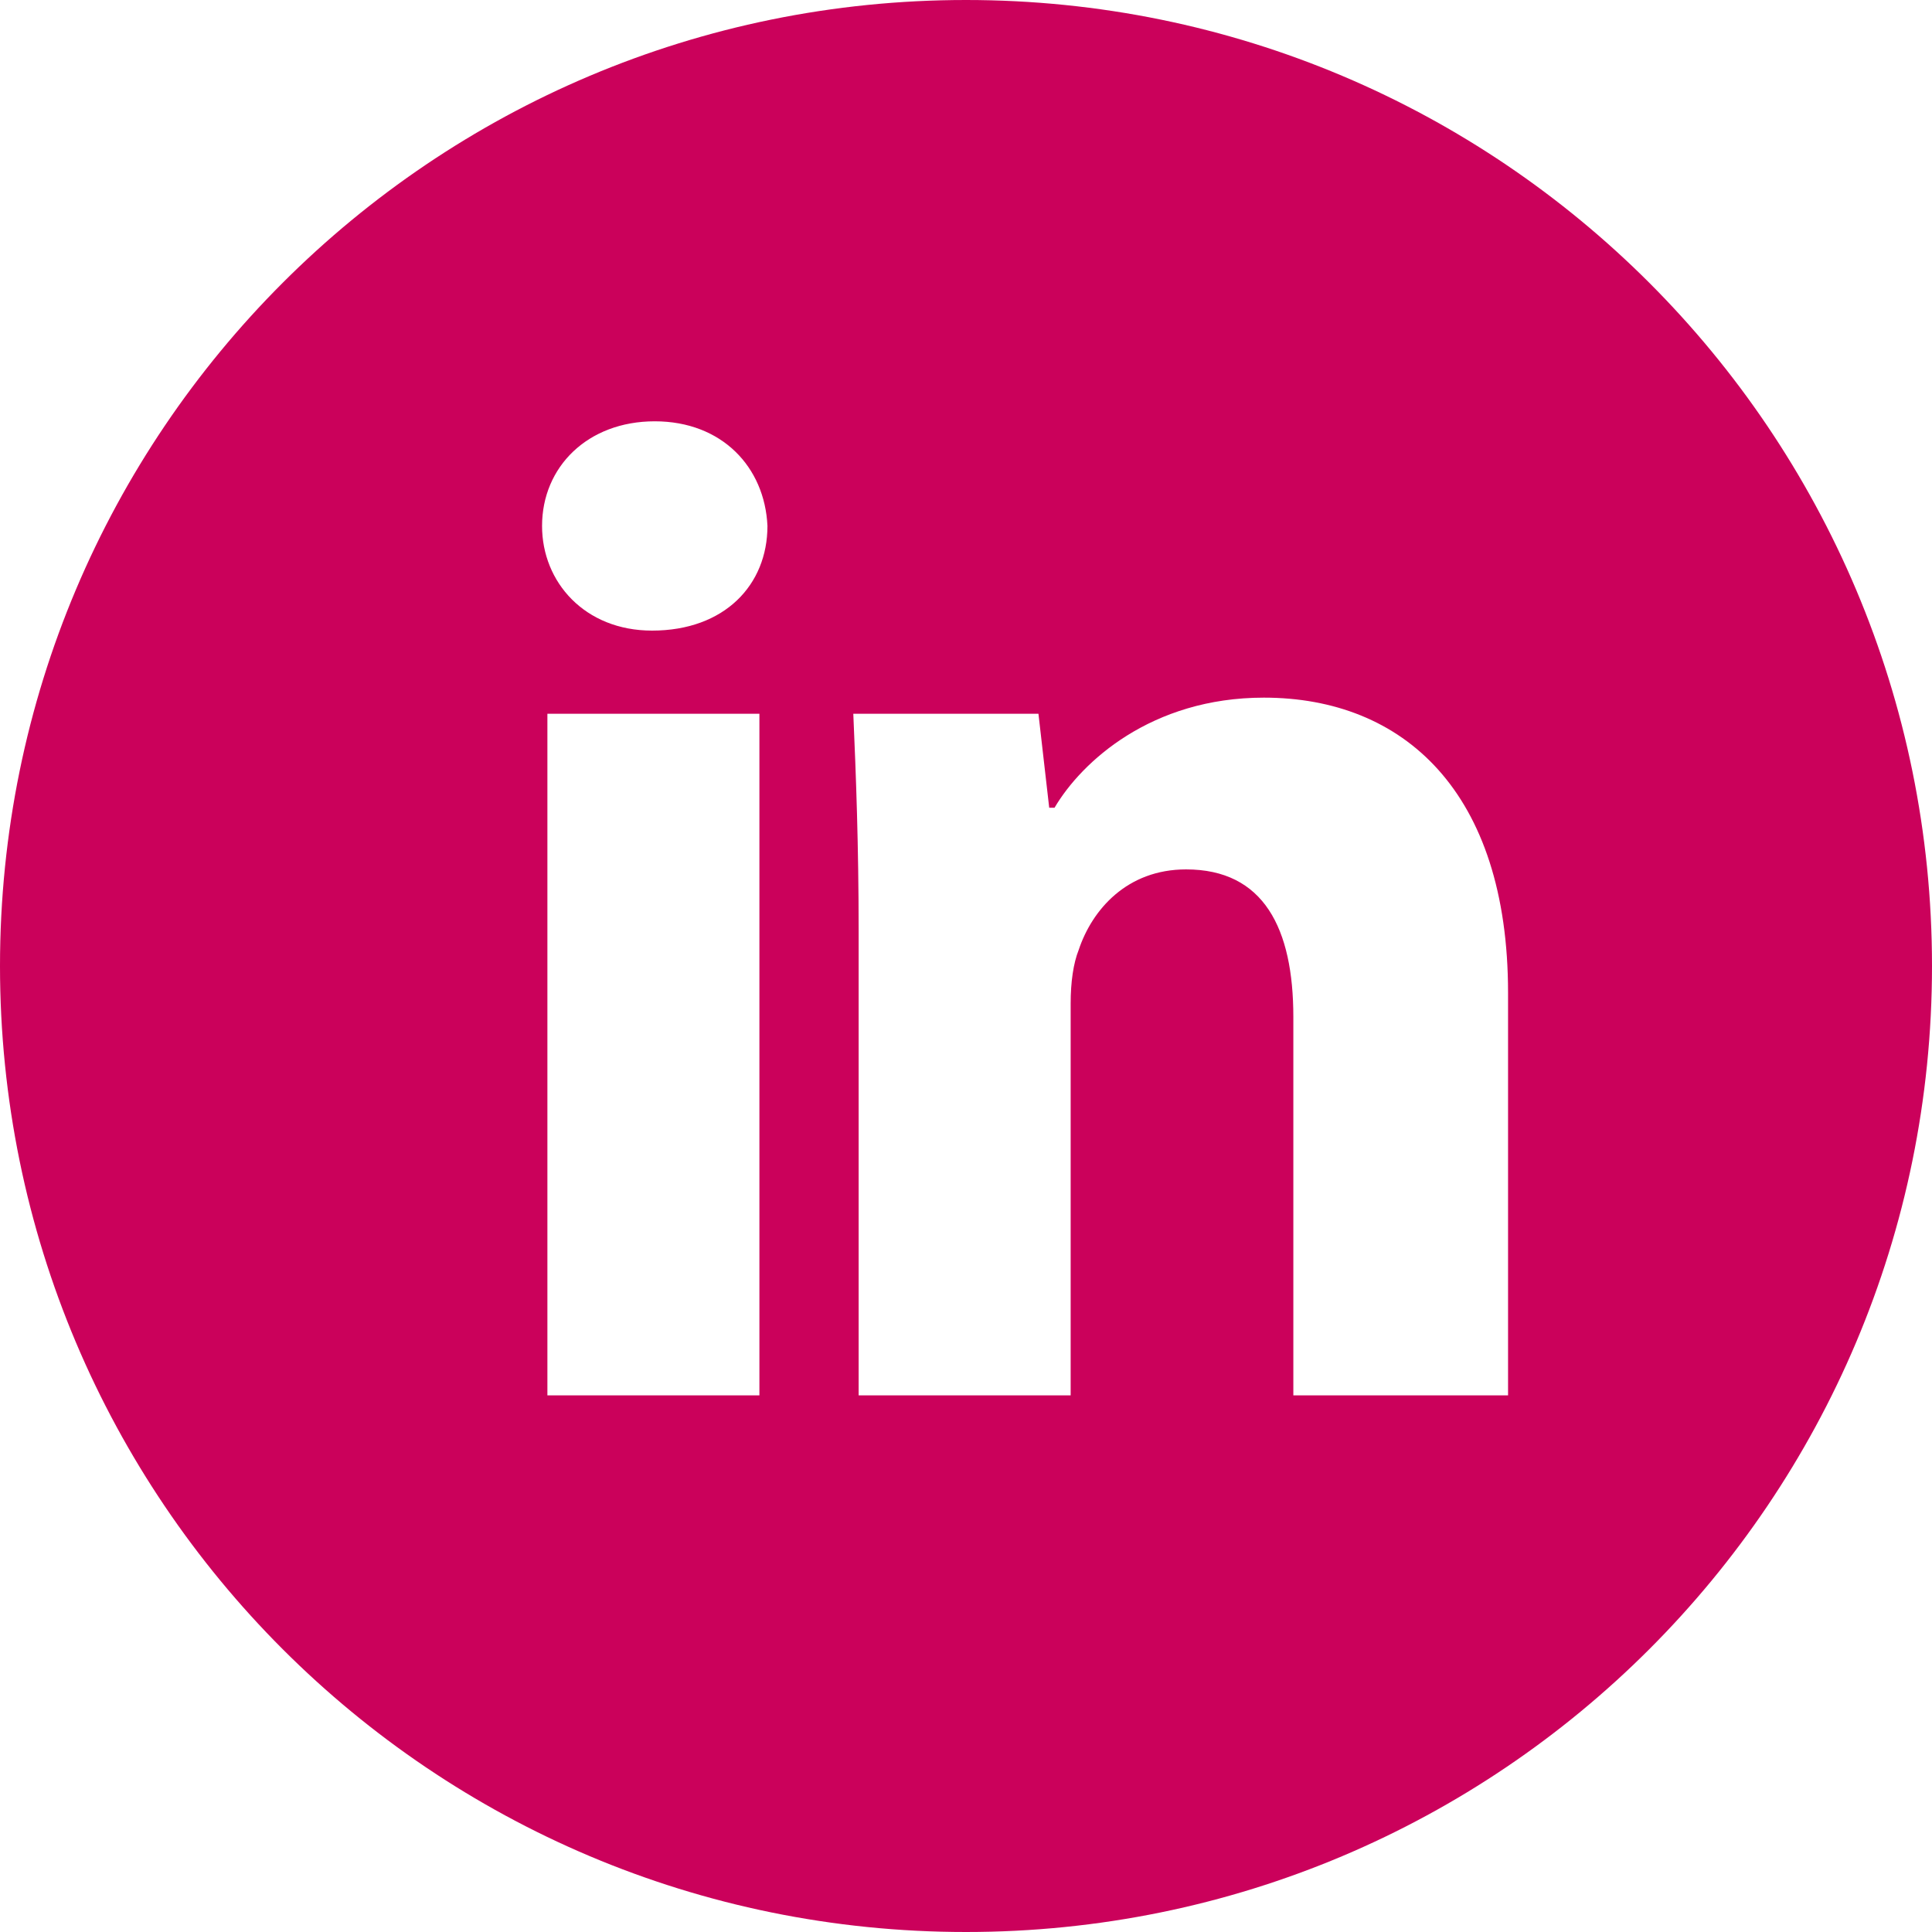 <svg width="30" height="30" viewBox="0 0 30 30" fill="none" xmlns="http://www.w3.org/2000/svg">
<path d="M0 15C0 23.292 6.708 30 15 30C23.292 30 30 23.292 30 15C30 6.708 23.292 0 15 0C6.708 0 0 6.708 0 15ZM11.792 21.667H8.5V11.083H11.792V21.667ZM10.125 9.792C9.083 9.792 8.417 9.042 8.417 8.167C8.417 7.25 9.125 6.542 10.167 6.542C11.208 6.542 11.875 7.25 11.917 8.167C11.917 9.083 11.25 9.792 10.125 9.792ZM23.375 21.667H20.083V15.792C20.083 14.417 19.625 13.5 18.417 13.5C17.5 13.5 16.958 14.125 16.75 14.75C16.667 14.958 16.625 15.25 16.625 15.583V21.667H13.333V14.458C13.333 13.125 13.292 12.042 13.25 11.083H16.125L16.292 12.542H16.375C16.792 11.833 17.875 10.833 19.625 10.833C21.792 10.833 23.417 12.292 23.417 15.417V21.667H23.375Z" fill="#CB015B"/>
</svg>
